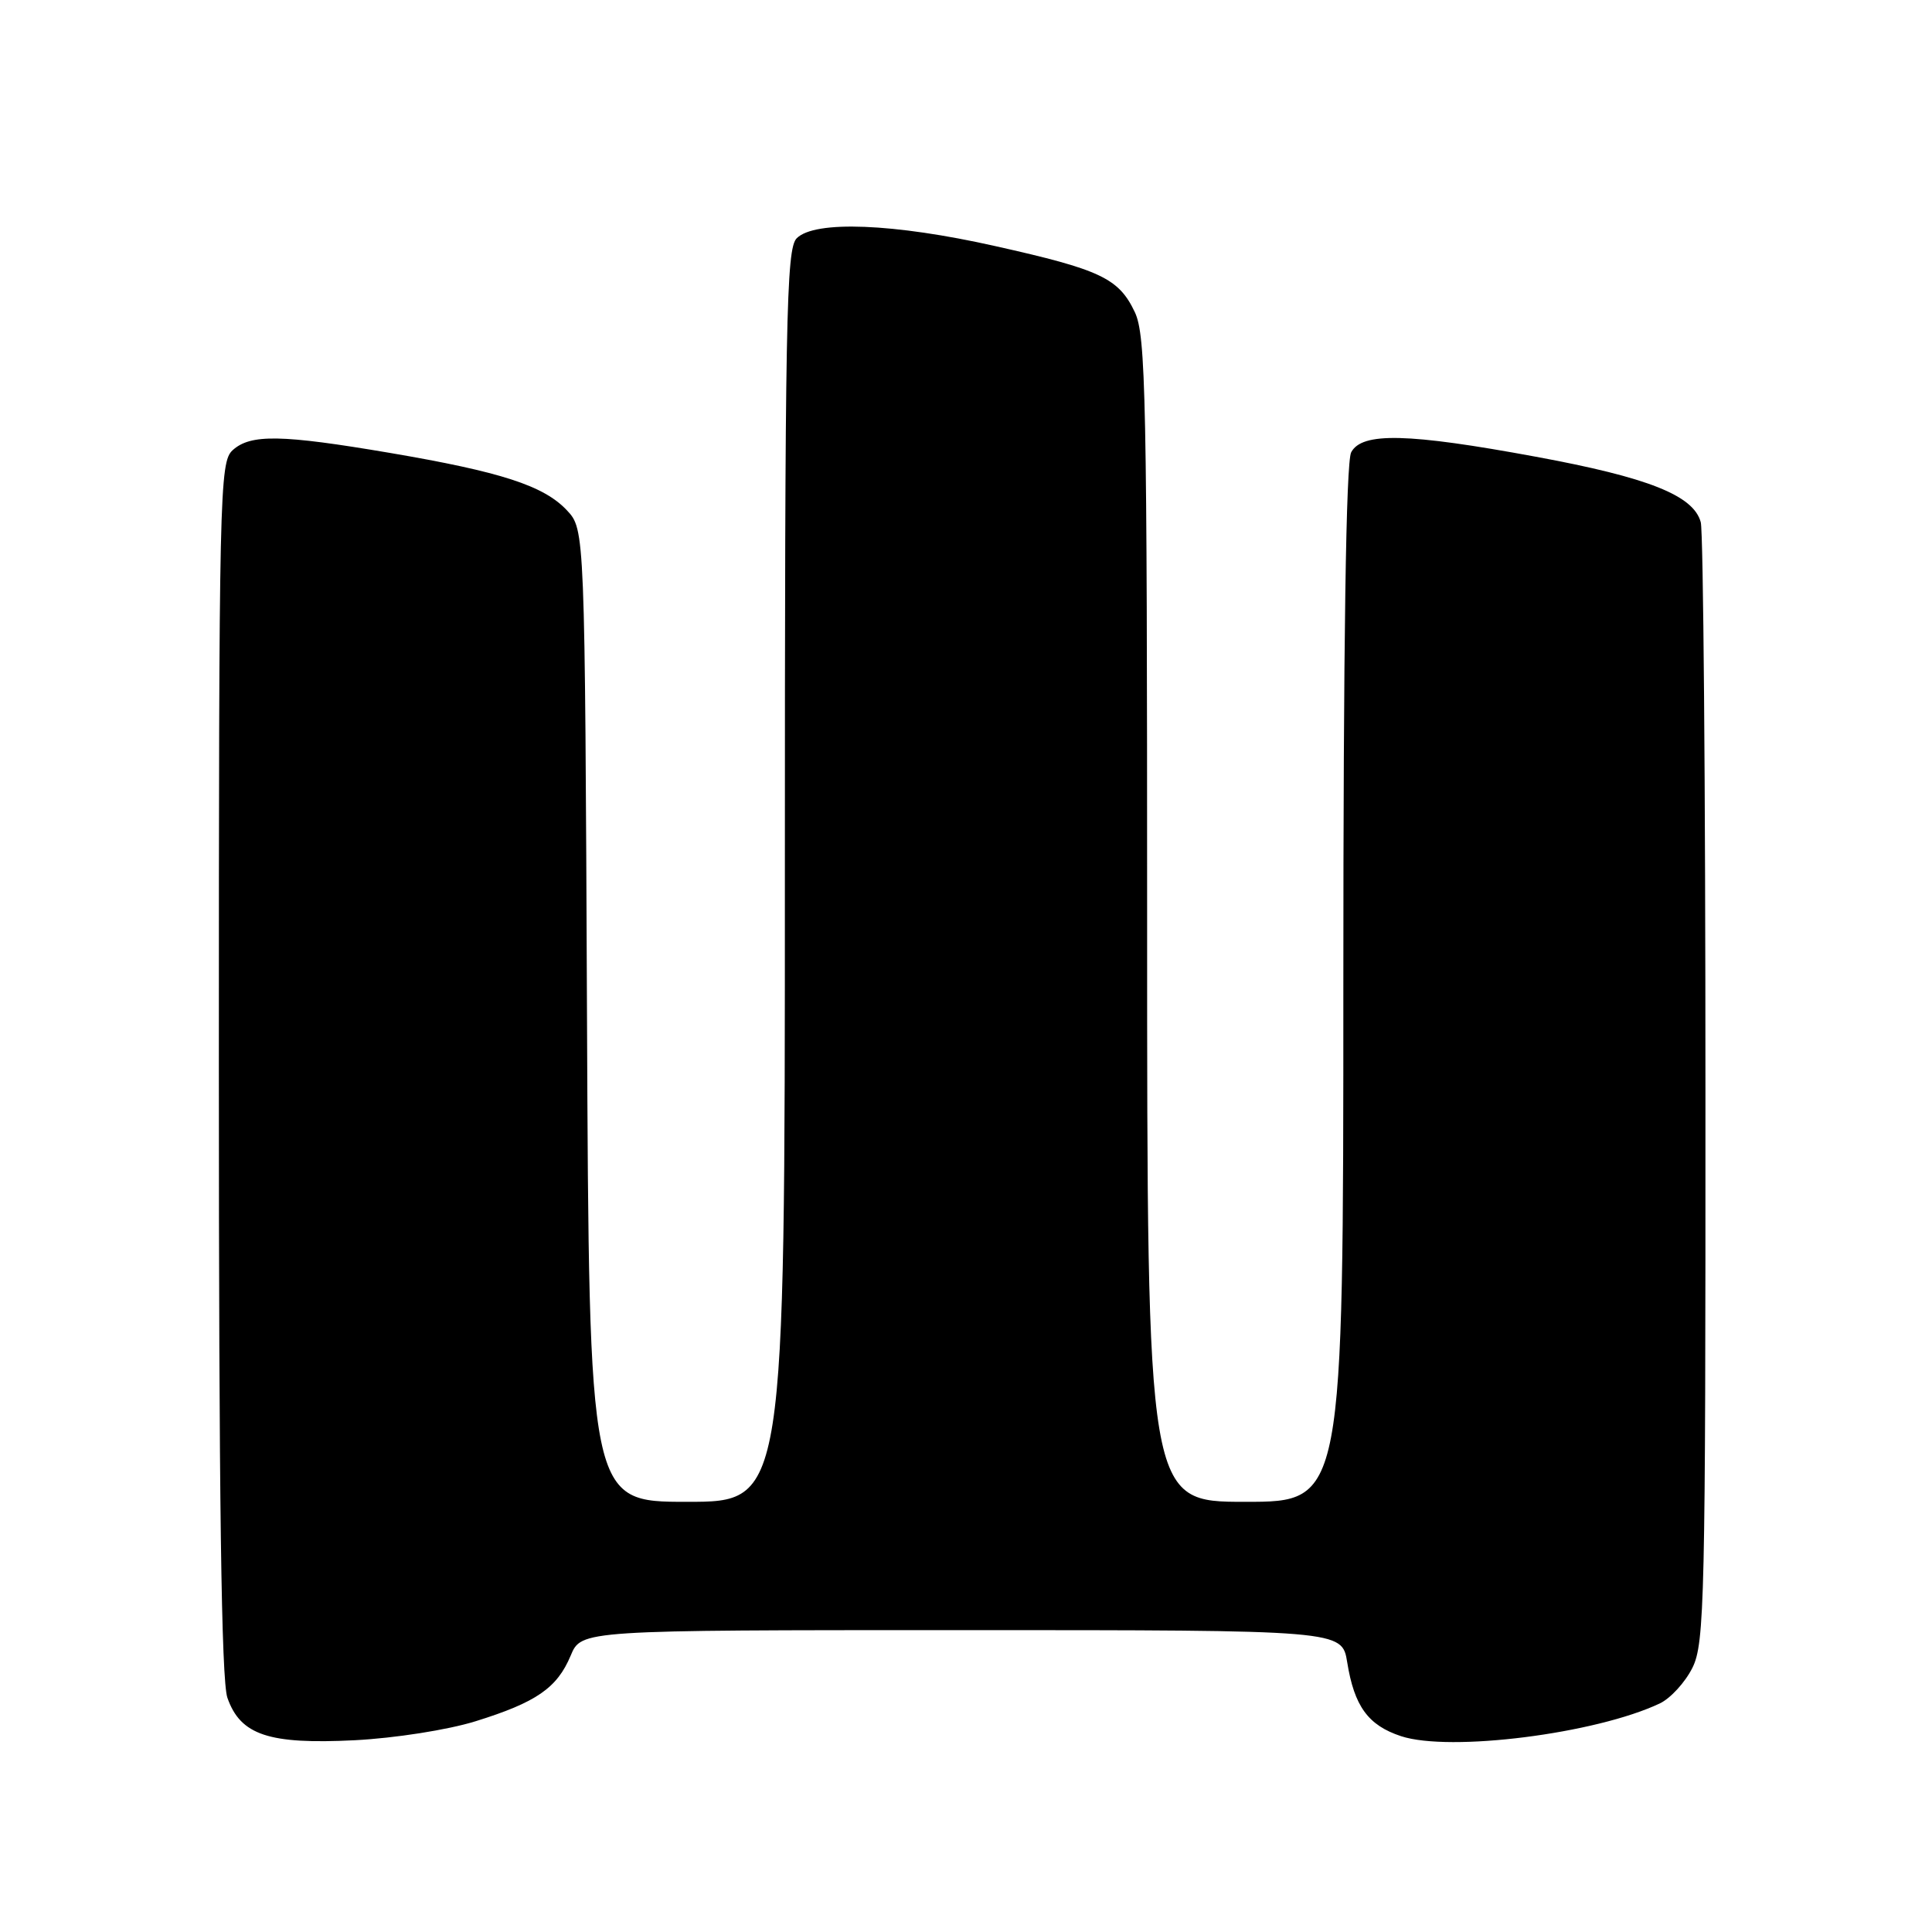 <?xml version="1.0" encoding="UTF-8" standalone="no"?>
<!DOCTYPE svg PUBLIC "-//W3C//DTD SVG 1.1//EN" "http://www.w3.org/Graphics/SVG/1.1/DTD/svg11.dtd" >
<svg xmlns="http://www.w3.org/2000/svg" xmlns:xlink="http://www.w3.org/1999/xlink" version="1.1" viewBox="0 0 256 256">
 <g >
 <path fill="currentColor"
d=" M 63.00 228.08 C 71.07 225.57 73.82 223.67 75.62 219.37 C 77.03 216.00 77.03 216.00 127.43 216.00 C 177.82 216.00 177.82 216.00 178.51 220.25 C 179.45 226.09 181.28 228.61 185.64 230.05 C 192.11 232.18 211.46 229.73 219.94 225.71 C 221.35 225.04 223.29 222.92 224.25 221.00 C 225.87 217.76 226.00 212.01 225.98 144.50 C 225.98 104.35 225.70 70.47 225.36 69.20 C 224.41 65.65 218.43 63.27 203.51 60.52 C 186.57 57.39 180.47 57.24 179.04 59.93 C 178.35 61.21 178.00 85.08 178.00 130.43 C 178.00 199.00 178.00 199.00 165.00 199.00 C 152.00 199.00 152.00 199.00 152.00 121.90 C 152.00 52.61 151.83 44.45 150.37 41.36 C 148.24 36.87 145.84 35.73 131.88 32.61 C 118.44 29.59 107.96 29.18 105.57 31.57 C 104.17 32.97 104.00 42.02 104.00 116.07 C 104.00 199.00 104.00 199.00 91.03 199.00 C 78.06 199.00 78.06 199.00 77.78 134.58 C 77.50 70.16 77.50 70.16 75.11 67.61 C 72.04 64.35 66.39 62.52 51.65 60.01 C 37.26 57.57 33.21 57.50 30.83 59.65 C 29.09 61.23 29.00 65.08 29.00 141.51 C 29.00 198.72 29.33 222.63 30.13 224.96 C 31.86 229.91 35.62 231.16 47.00 230.59 C 52.37 230.31 59.32 229.22 63.00 228.08 Z "/>
</g>
</svg>